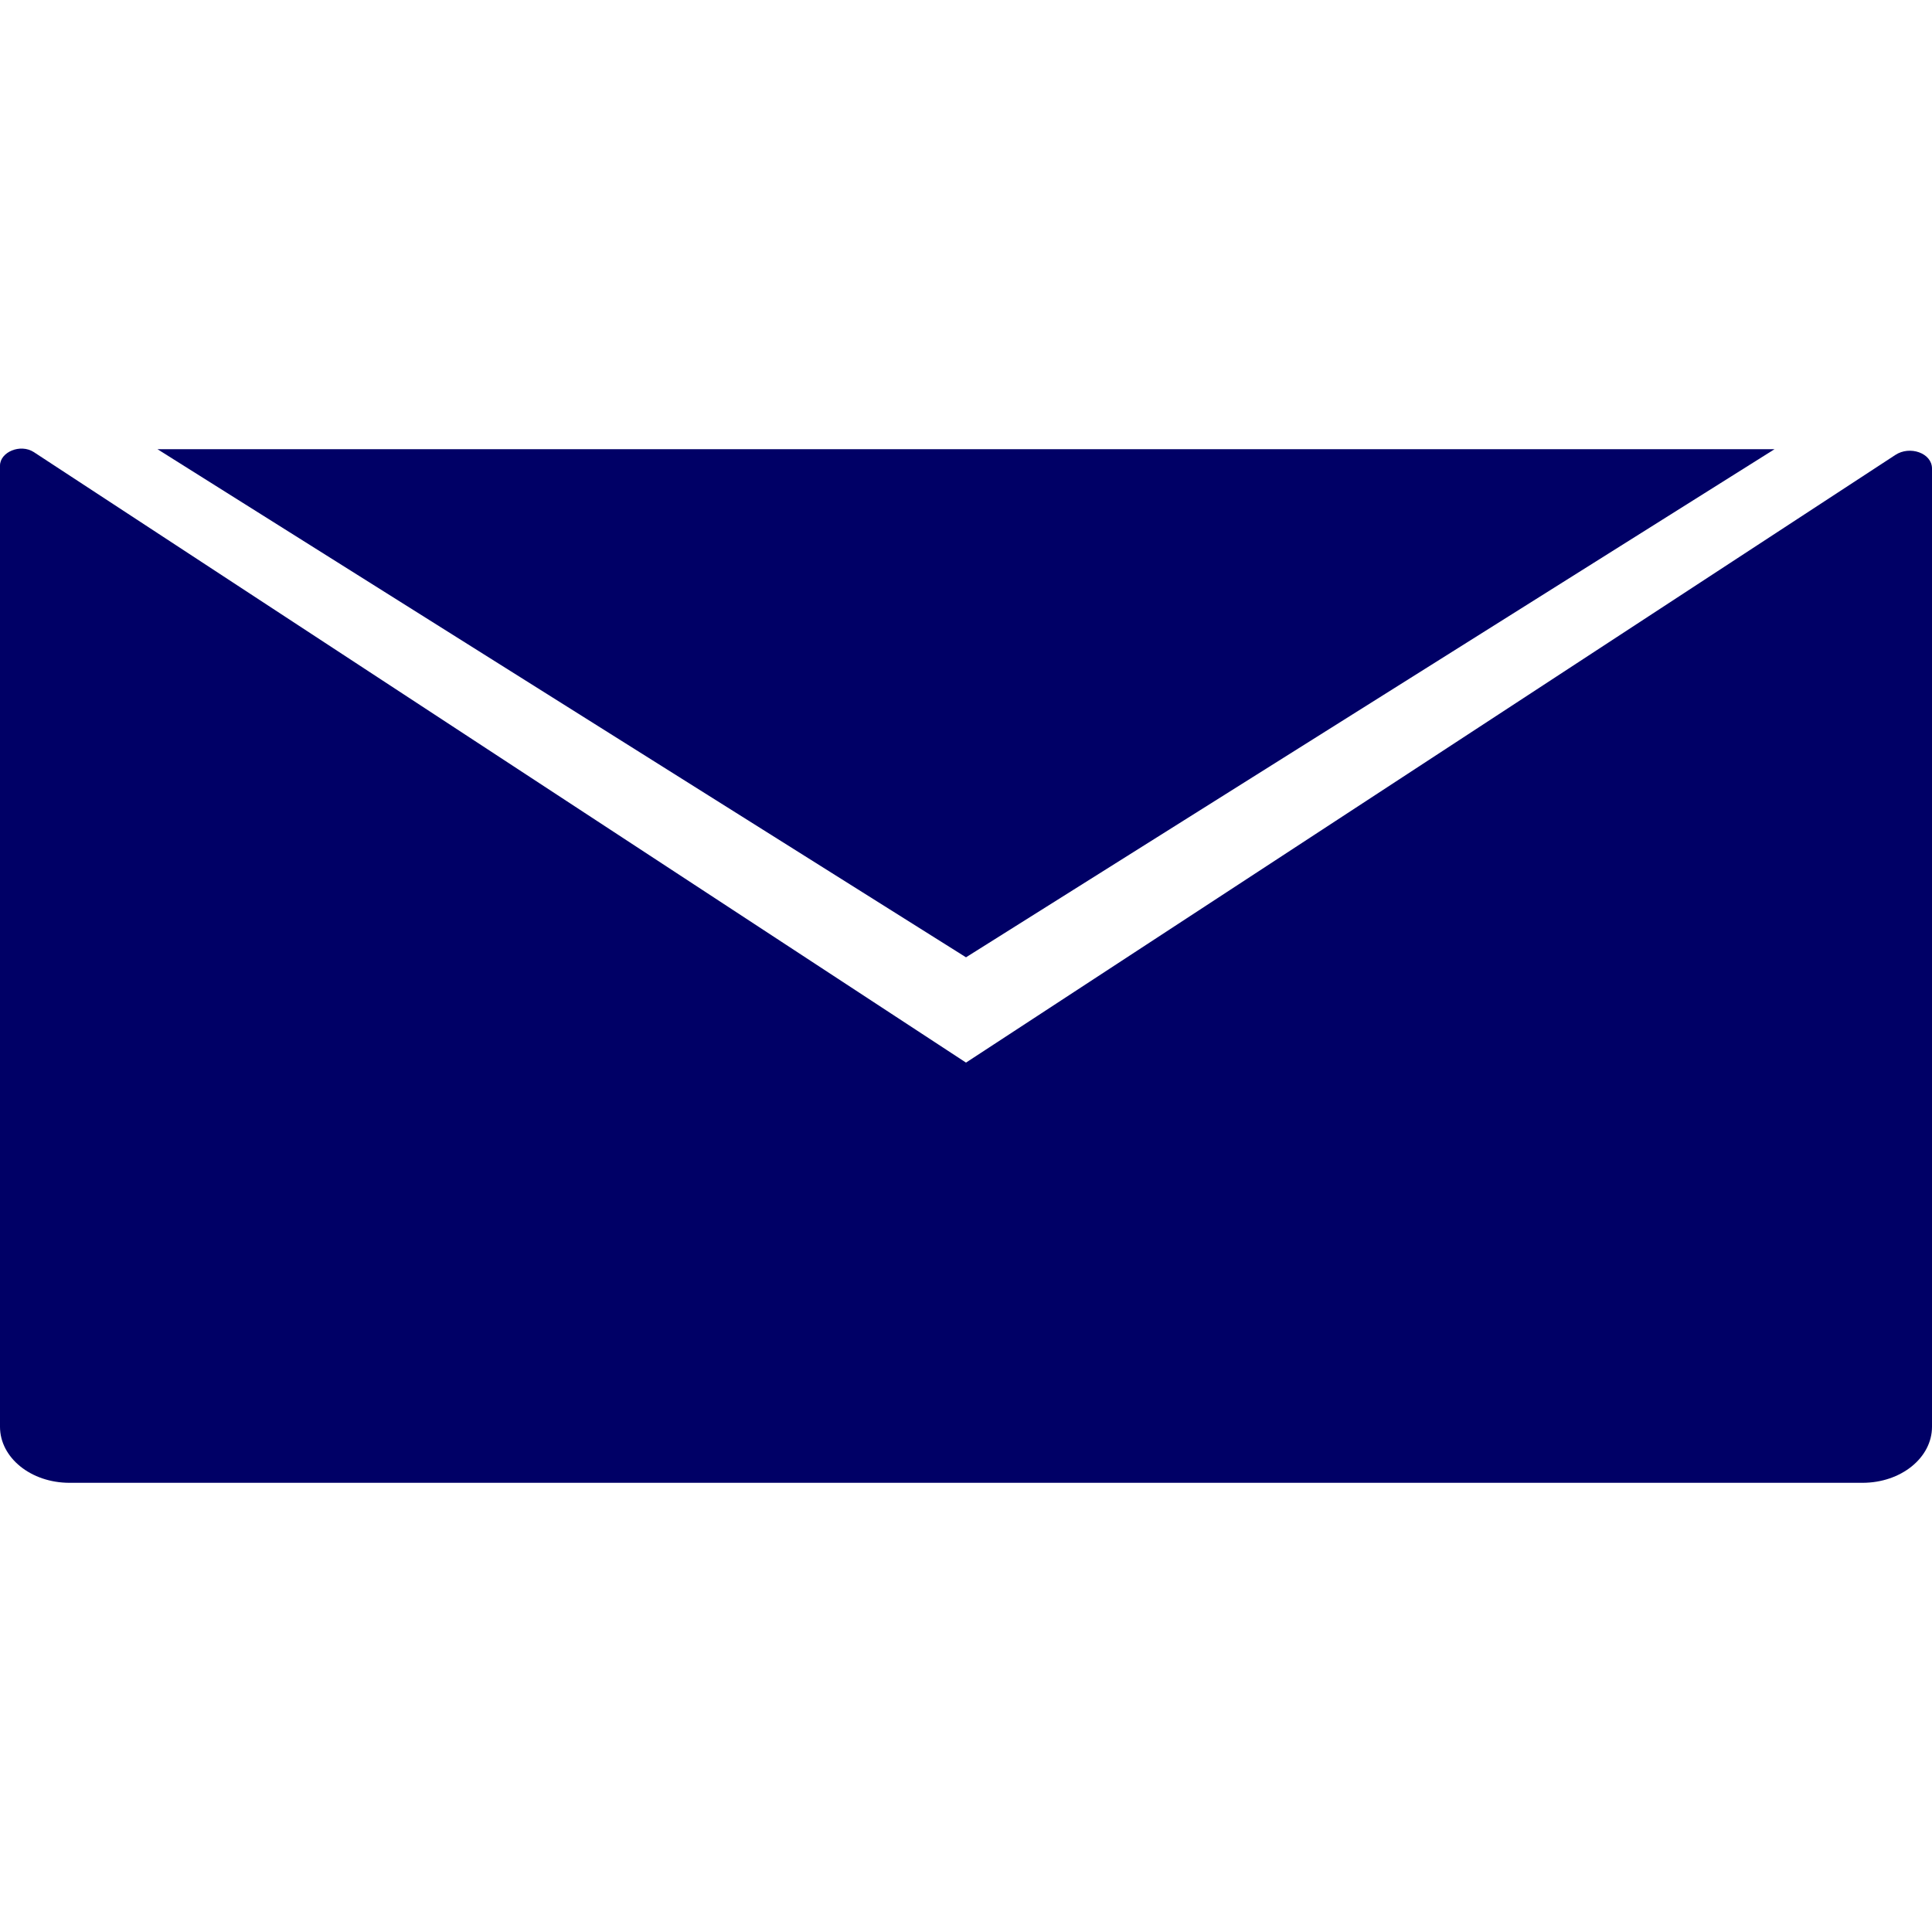 <?xml version="1.0" encoding="utf-8"?>
<!-- Generator: Adobe Illustrator 19.2.0, SVG Export Plug-In . SVG Version: 6.00 Build 0)  -->
<svg version="1.1" id="Email" xmlns="http://www.w3.org/2000/svg" xmlns:xlink="http://www.w3.org/1999/xlink" x="0px" y="0px"
	 viewBox="0 0 200 200" style="enable-background:new 0 0 200 200;" xml:space="preserve">
<style type="text/css">
	.st0{fill:#000066;}
</style>
<path class="st0" d="M200,48.5v99.2c0,3.2-3.2,5.8-7.2,5.8H7.2c-4,0-7.2-2.6-7.2-5.8V48.2c0-1.4,2.1-2.3,3.5-1.4L100,110l96.2-62.9
	C197.7,46.1,200,46.9,200,48.5z"/>
<polygon class="st0" points="100,99.1 183.7,46.5 16.3,46.5 "/>
</svg>
